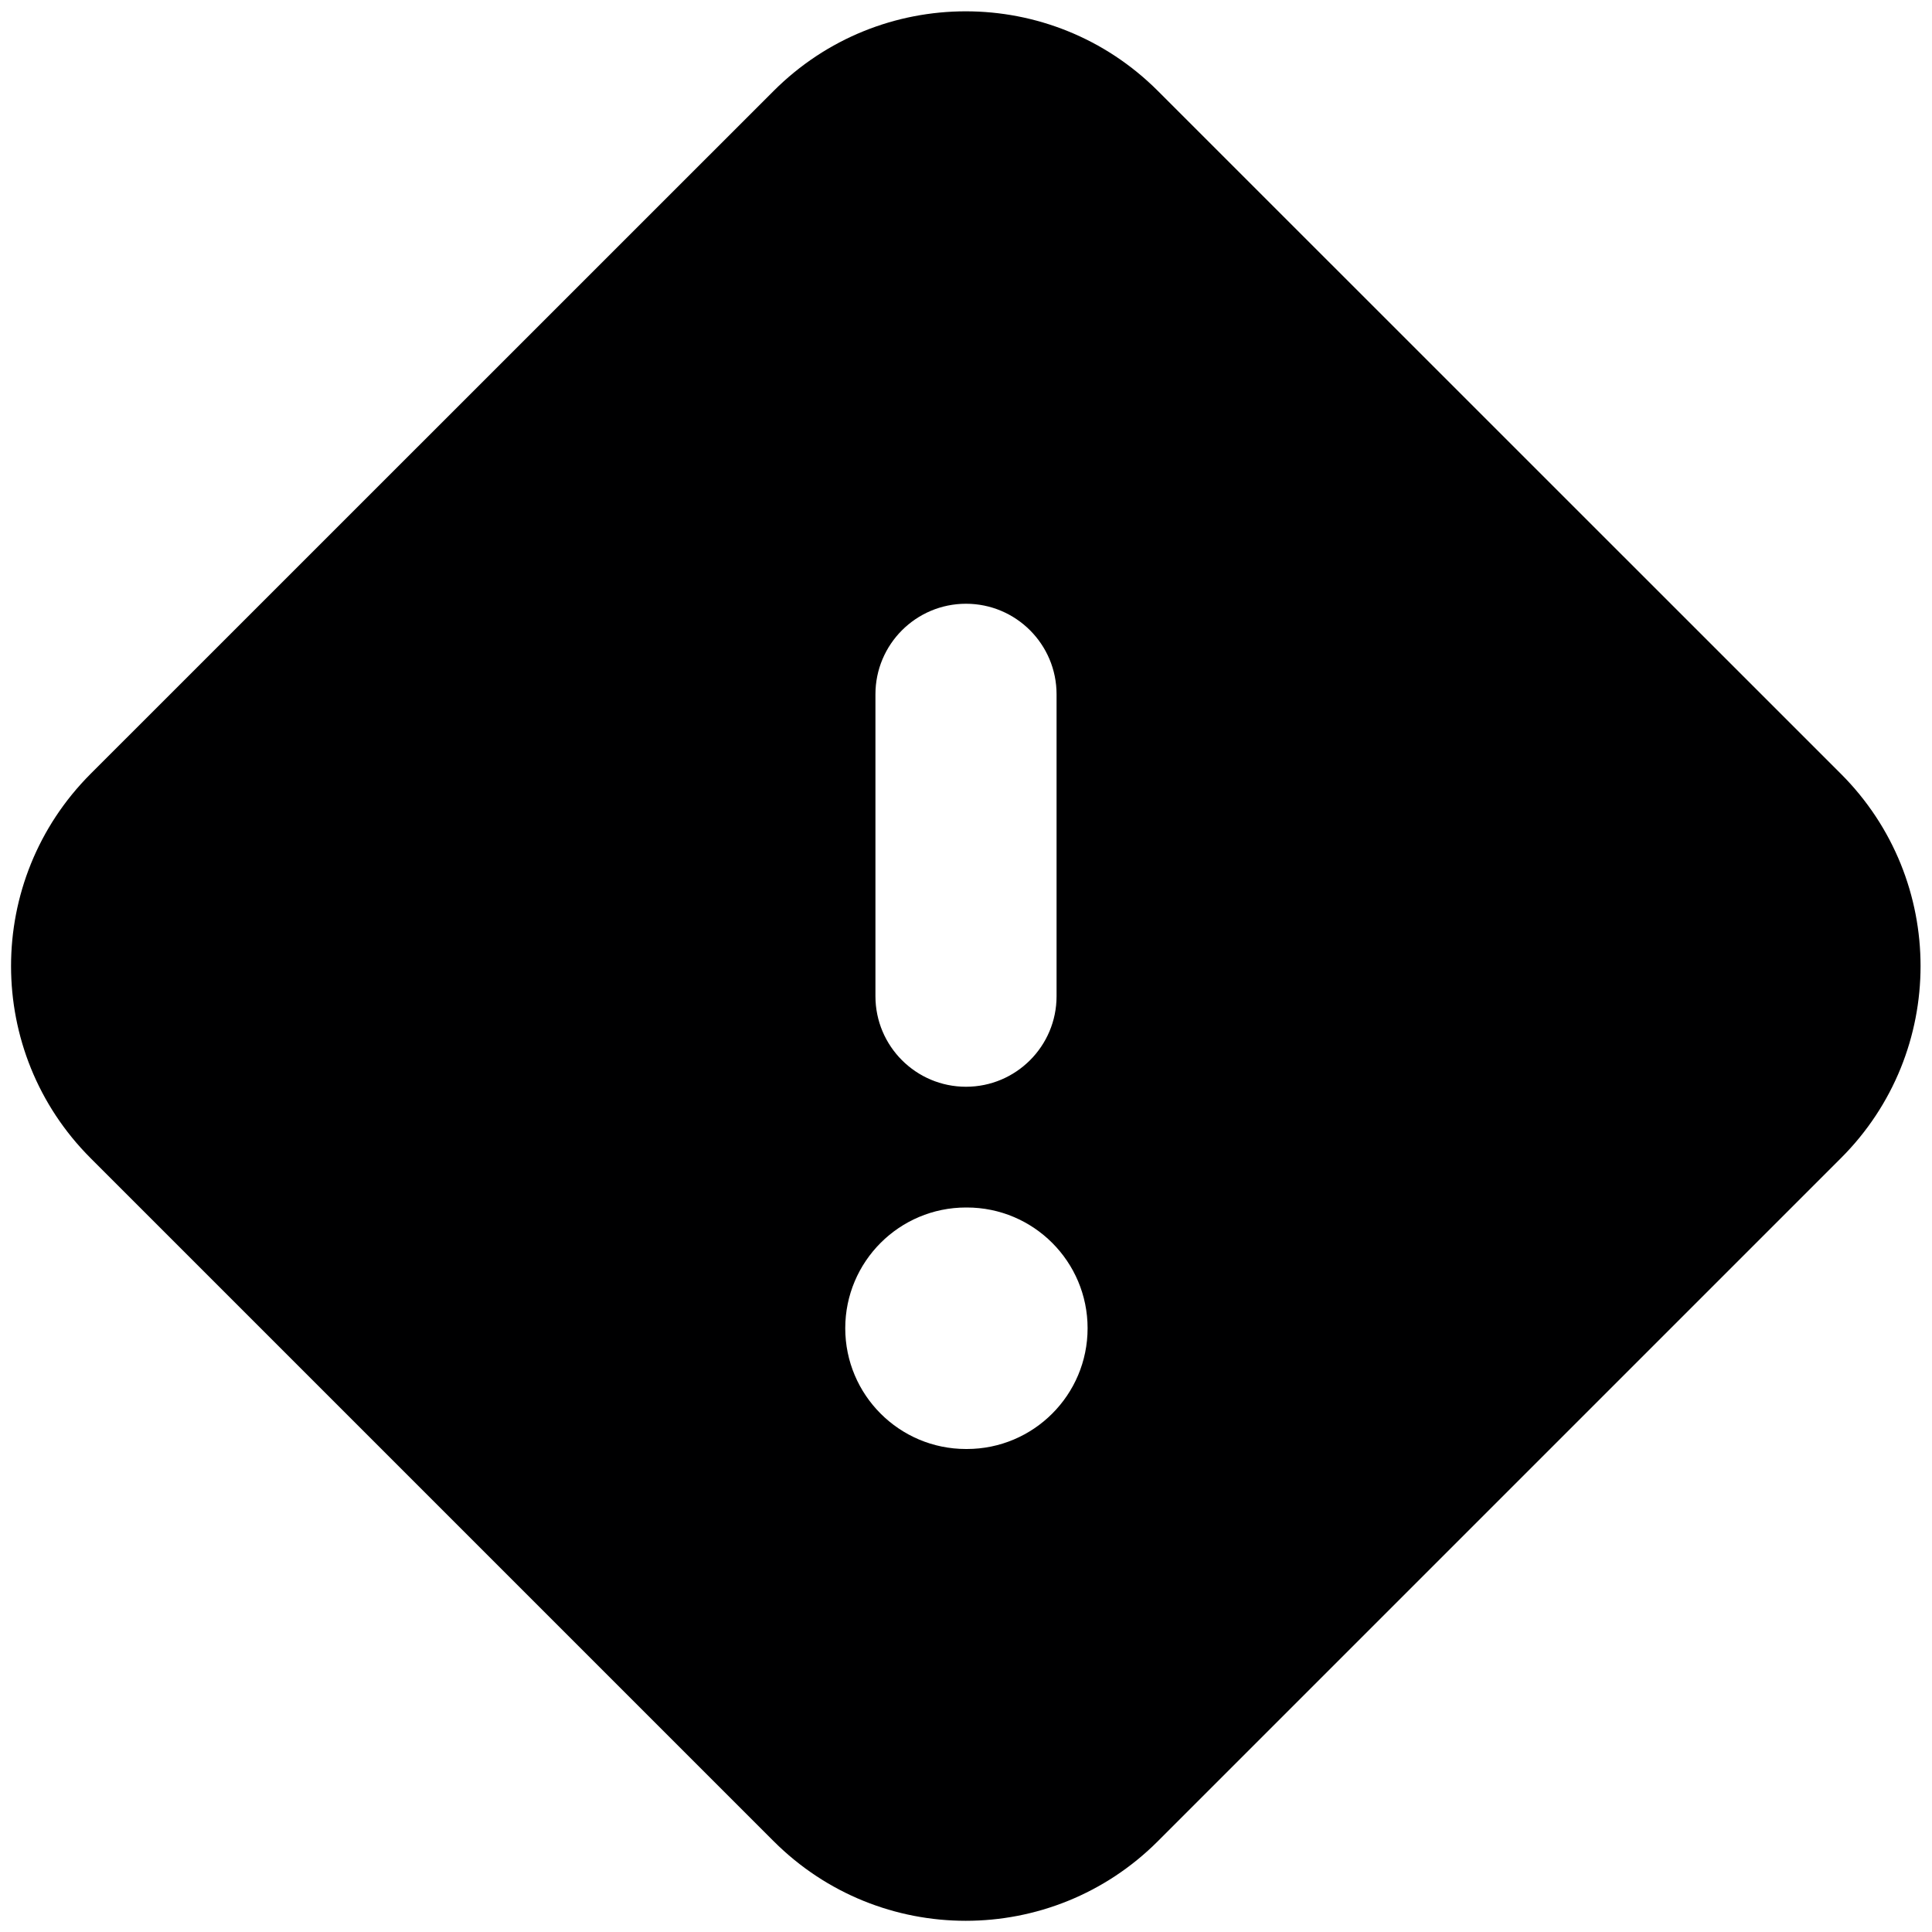 <svg width="16" height="16" viewBox="0 0 16 16" fill="none" xmlns="http://www.w3.org/2000/svg">
<g id="size=16">
<path id="Path" fill-rule="evenodd" clip-rule="evenodd" d="M6.407 0.753L0.75 6.409C-0.128 7.288 -0.128 8.713 0.75 9.591L6.407 15.248C7.286 16.127 8.71 16.127 9.589 15.248L15.246 9.591C16.125 8.713 16.125 7.288 15.246 6.409L9.589 0.753C8.71 -0.126 7.286 -0.126 6.407 0.753ZM7 11C7 10.448 7.448 10 8 10H8.007C8.559 10 9.007 10.448 9.007 11C9.007 11.552 8.559 12 8.007 12H8C7.448 12 7 11.552 7 11ZM8.75 5.75C8.75 5.336 8.414 5 8 5C7.586 5 7.25 5.336 7.25 5.75V8.25C7.25 8.664 7.586 9 8 9C8.414 9 8.75 8.664 8.75 8.25V5.75Z" fill="#000001"/>
</g>
</svg>
